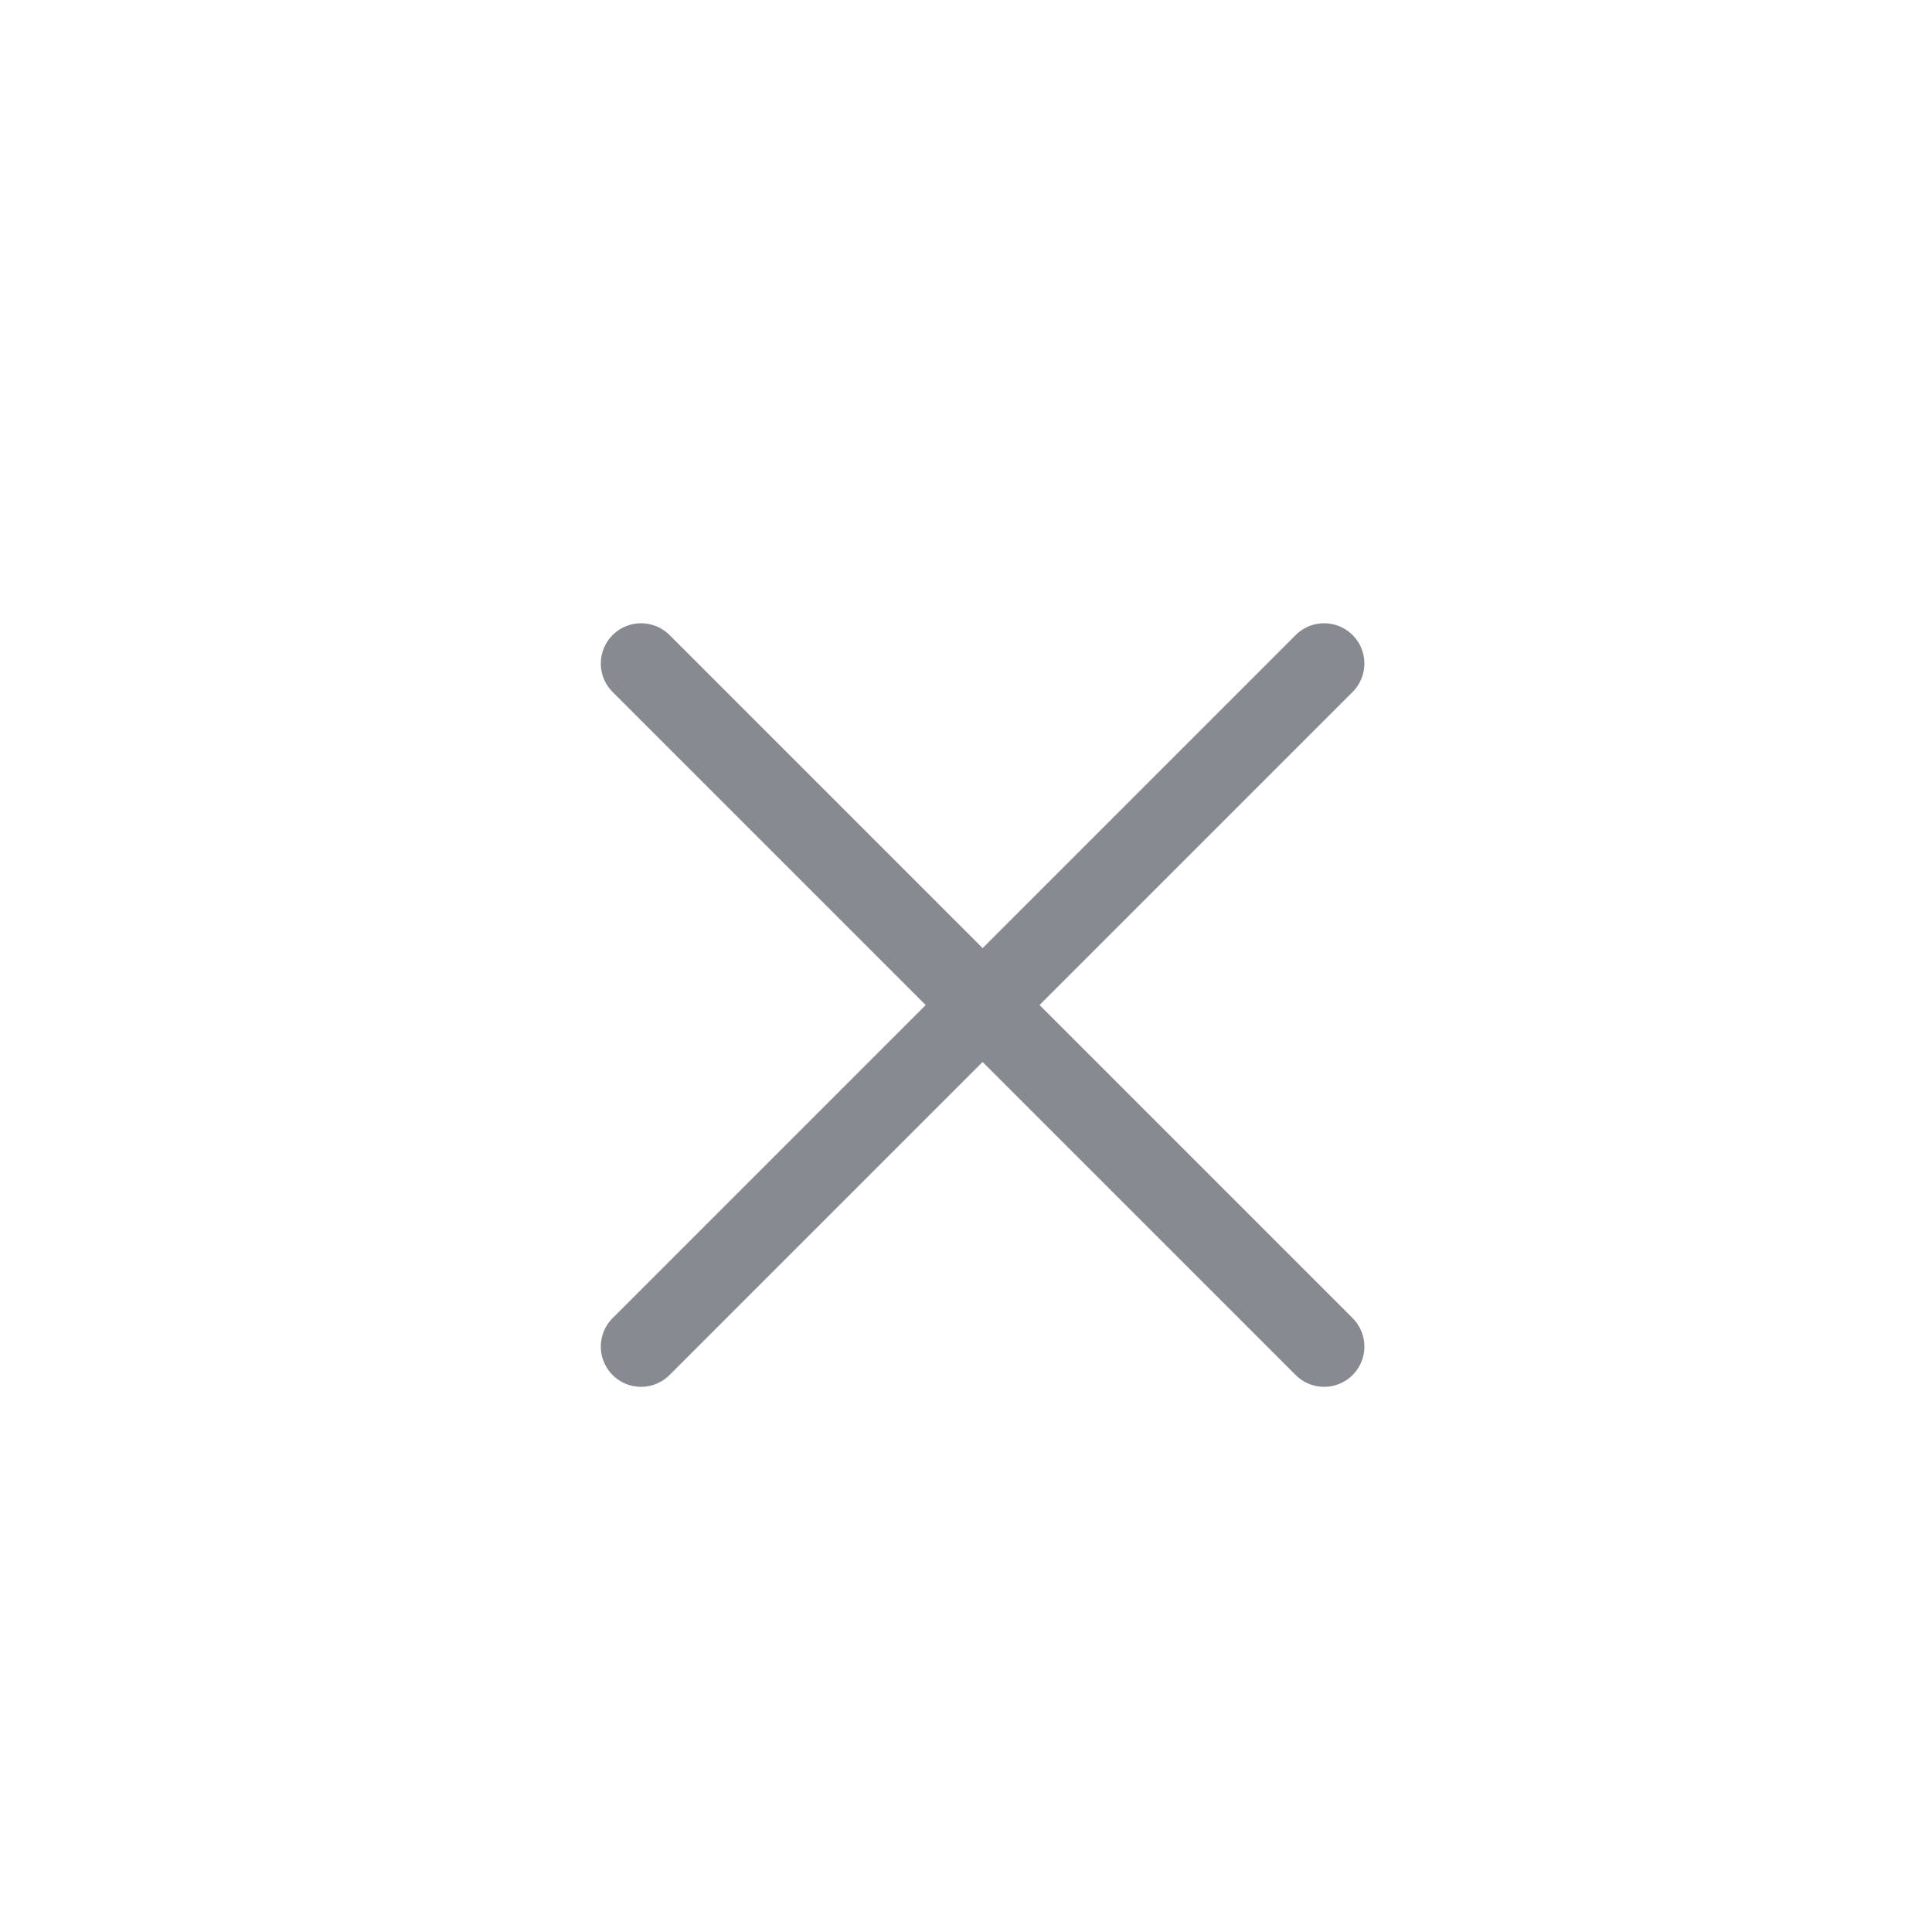<svg xmlns="http://www.w3.org/2000/svg" id="Group_4975" width="24" height="24" viewBox="0 0 24 24">
    <defs>
        <style>
            .cls-2{fill:none;stroke:#878a90;stroke-linecap:round;stroke-miterlimit:10}
        </style>
    </defs>
    <g id="Group_4007" transform="rotate(45 1.275 16.734)">
        <path id="Line_343" d="M0 0L0 12" class="cls-2" transform="translate(6)"/>
        <path id="Line_344" d="M0 0L0 12" class="cls-2" transform="rotate(90 3 9)"/>
    </g>
</svg>
